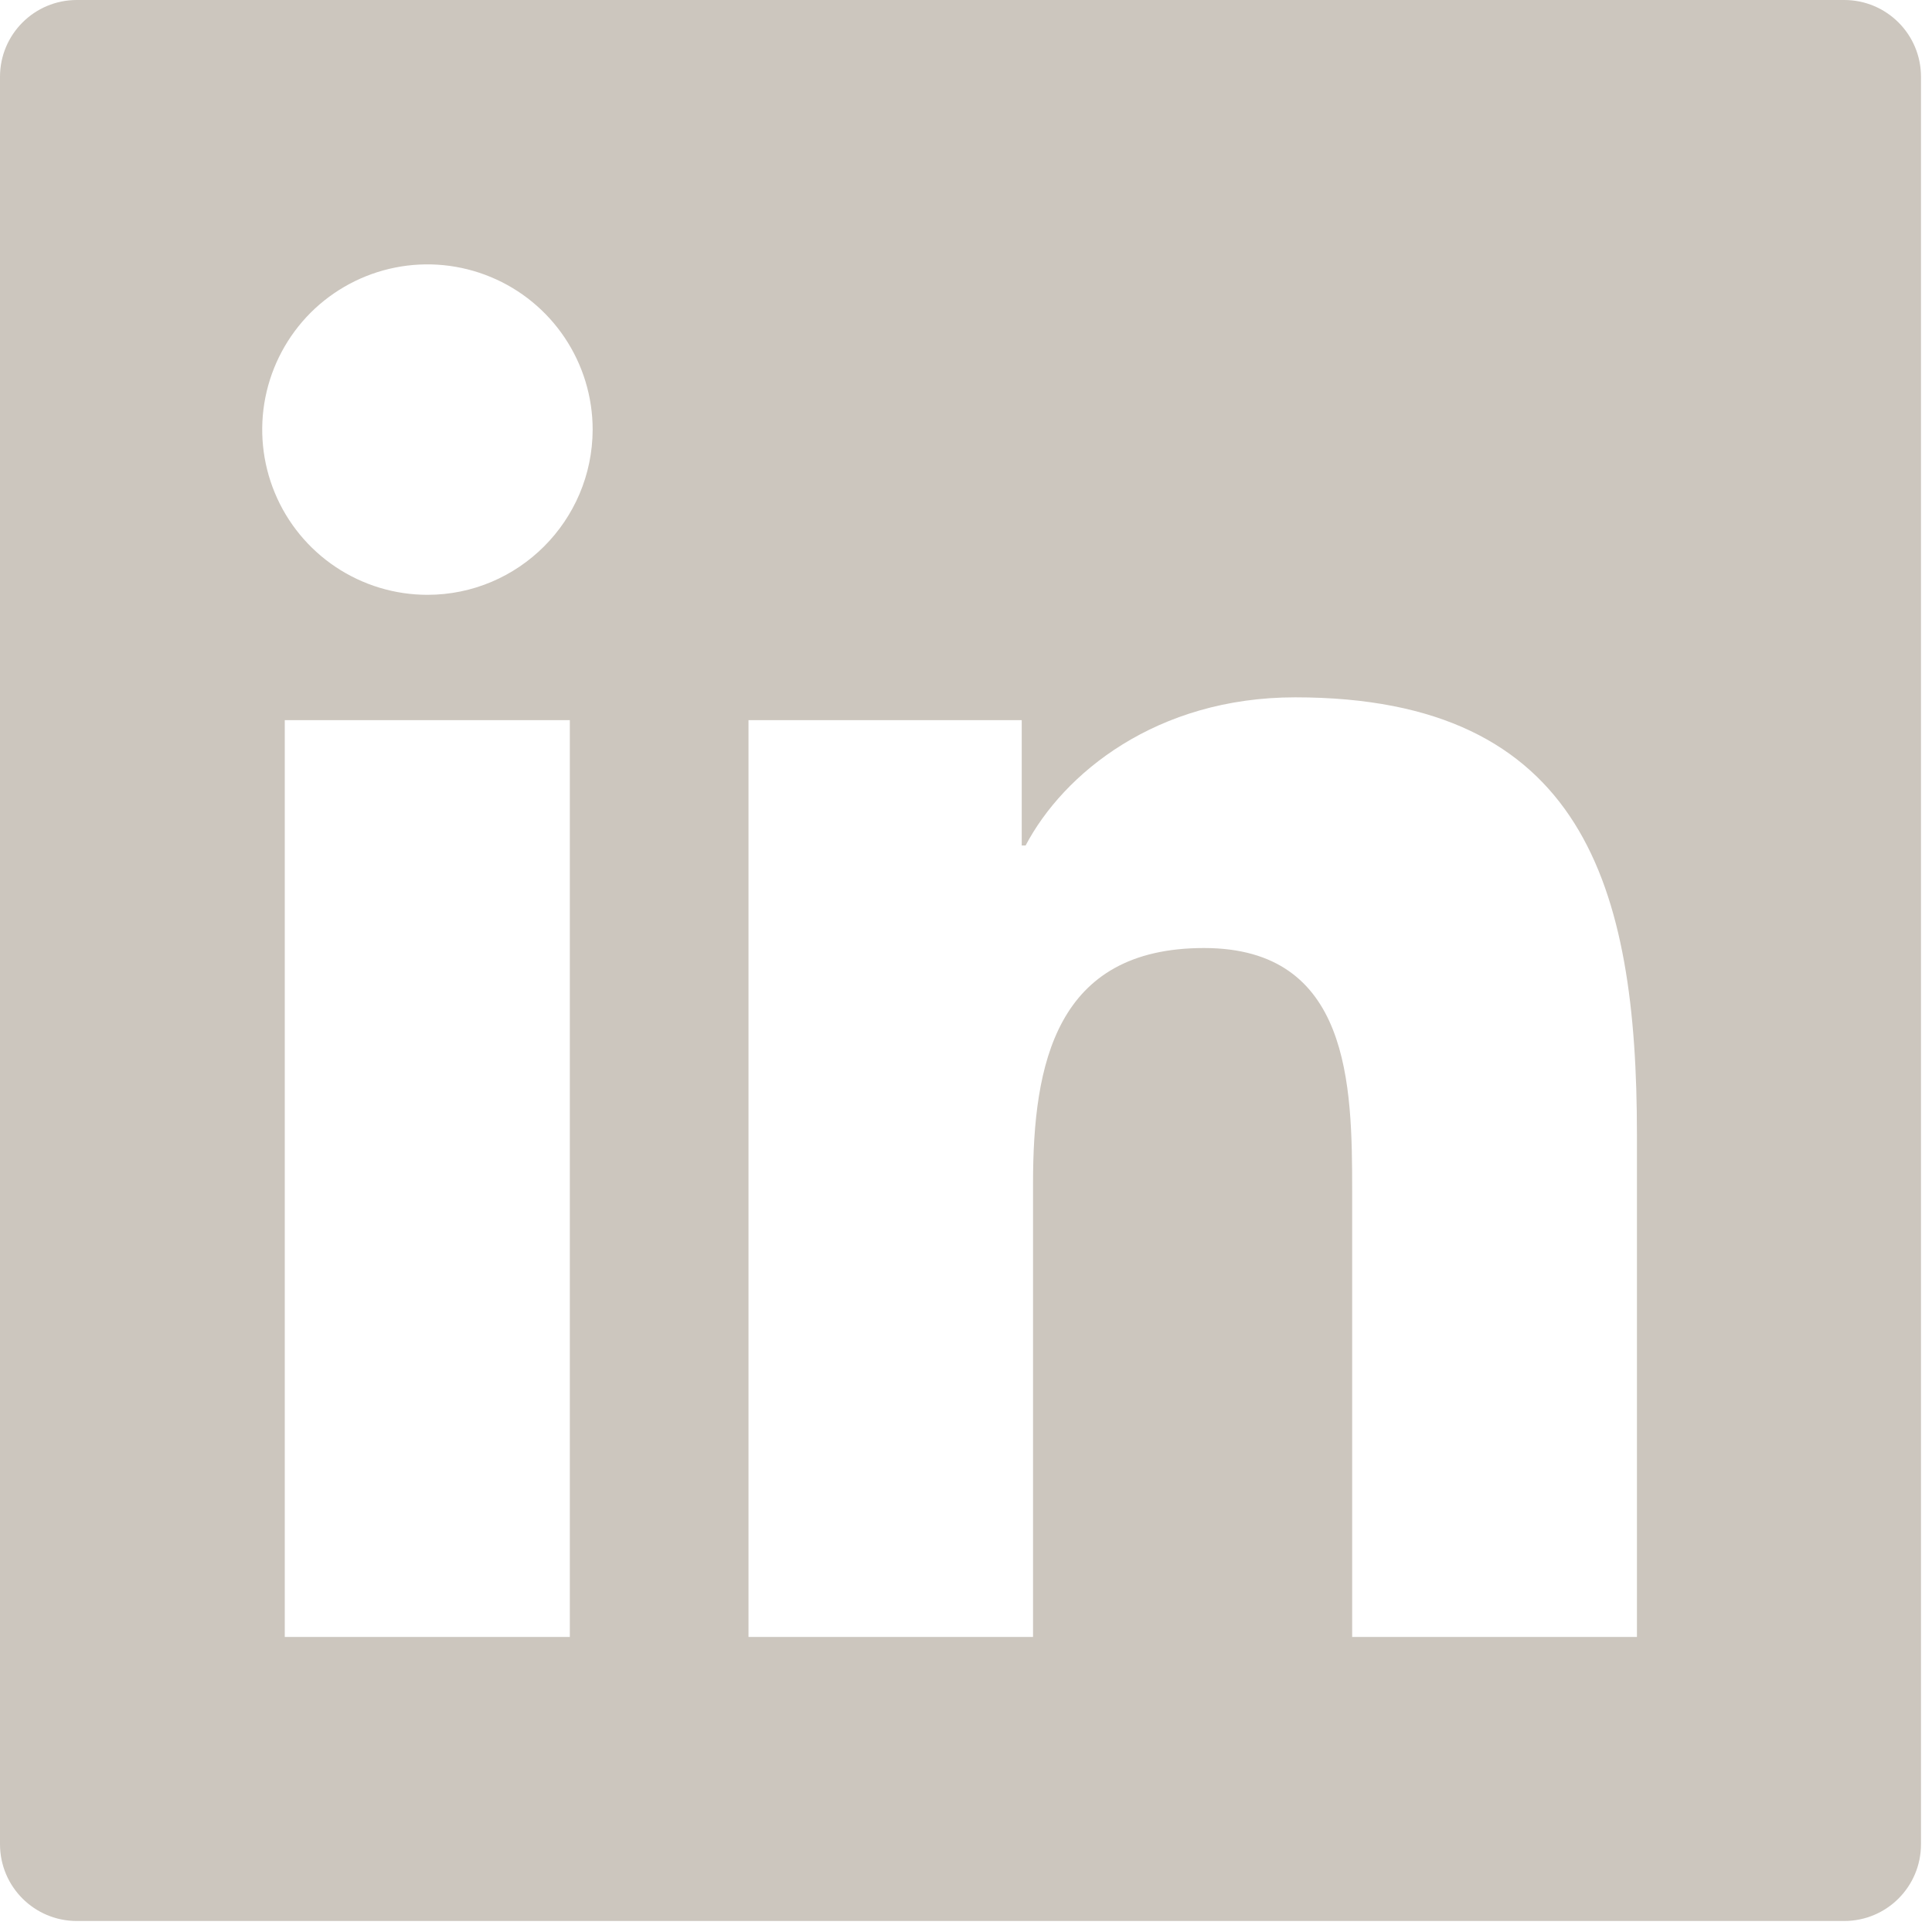 <svg width="33" height="33" viewBox="0 0 33 33" fill="none" xmlns="http://www.w3.org/2000/svg">
<path d="M31.5 0H1.312C0.587 0 0 0.587 0 1.312V31.5C0 32.226 0.587 32.812 1.312 32.812H31.5C32.226 32.812 32.812 32.226 32.812 31.5V1.312C32.812 0.587 32.226 0 31.5 0ZM9.733 27.96H4.864V12.301H9.733V27.96ZM7.301 10.16C6.743 10.16 6.197 9.994 5.733 9.684C5.269 9.374 4.907 8.933 4.694 8.418C4.48 7.902 4.424 7.335 4.533 6.787C4.642 6.24 4.911 5.737 5.305 5.342C5.7 4.948 6.203 4.679 6.75 4.57C7.298 4.461 7.865 4.517 8.381 4.731C8.896 4.944 9.337 5.306 9.647 5.77C9.957 6.234 10.123 6.78 10.123 7.338C10.119 8.896 8.855 10.16 7.301 10.16ZM27.96 27.96H23.096V20.344C23.096 18.527 23.063 16.193 20.565 16.193C18.035 16.193 17.645 18.17 17.645 20.212V27.96H12.785V12.301H17.452V14.442H17.518C18.166 13.211 19.753 11.911 22.124 11.911C27.054 11.911 27.96 15.155 27.96 19.372V27.96Z" fill="#CCC6BE"/>
</svg>
